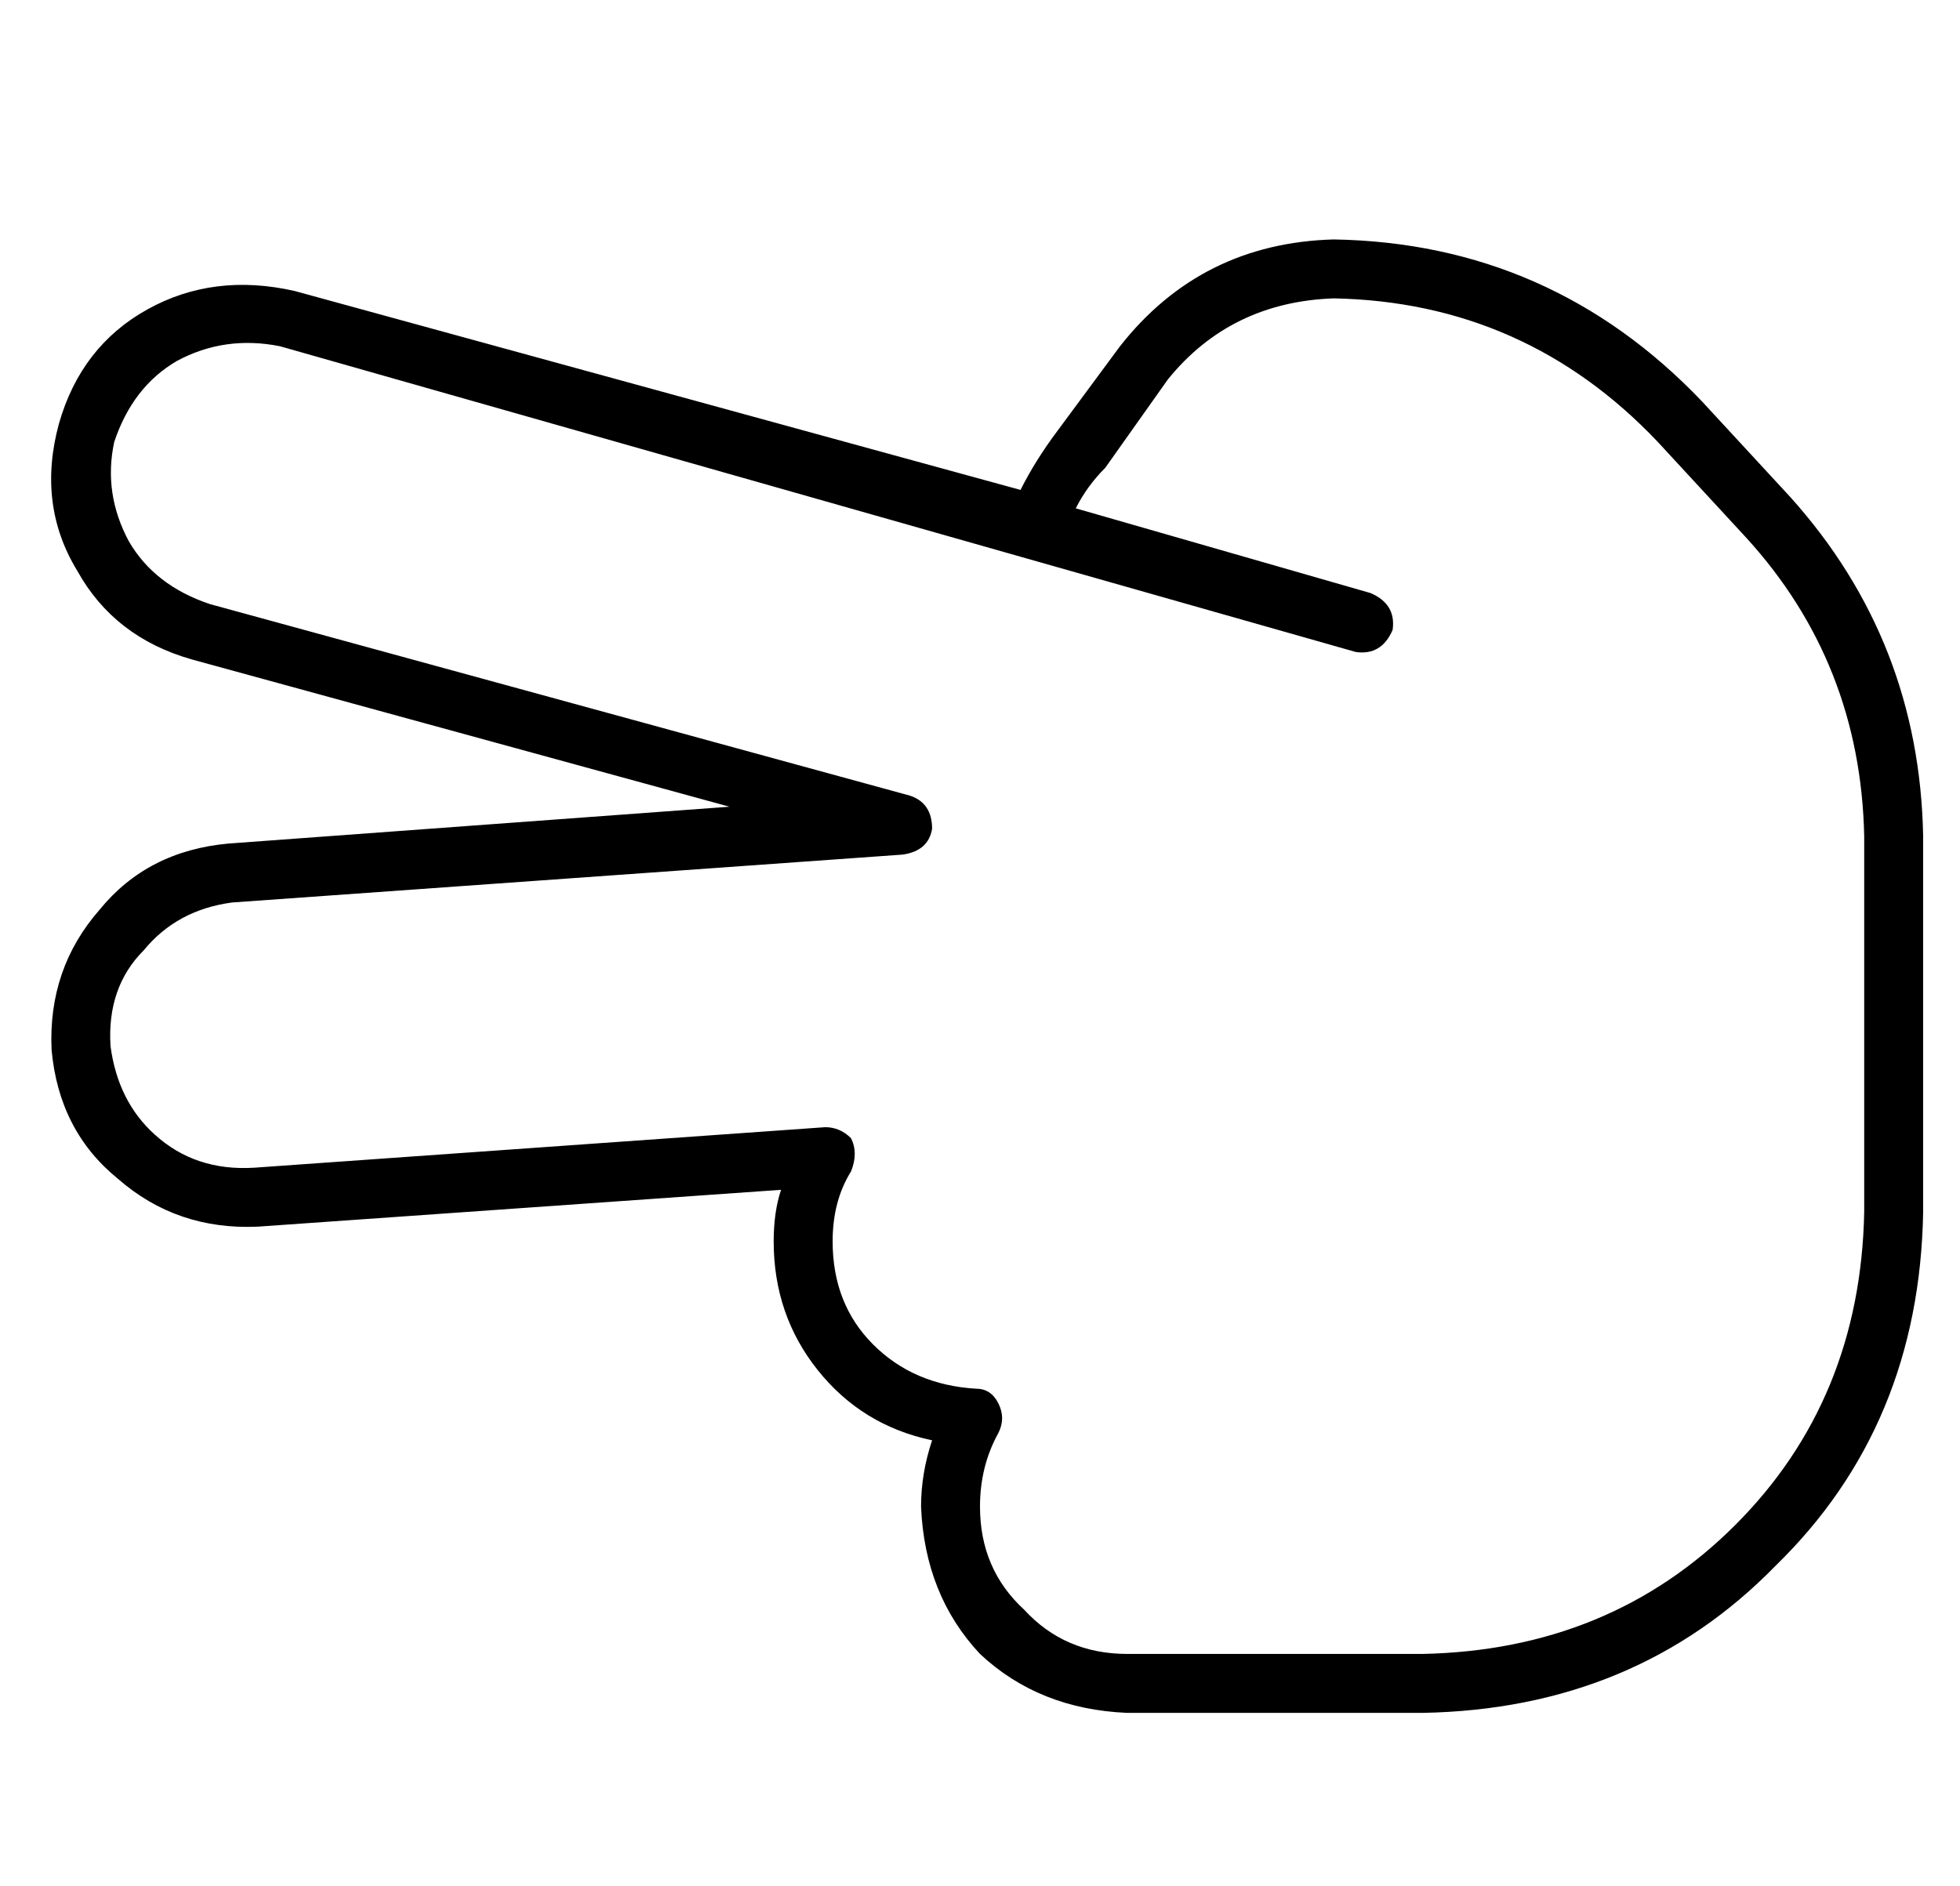 <?xml version="1.0" standalone="no"?>
<!DOCTYPE svg PUBLIC "-//W3C//DTD SVG 1.1//EN" "http://www.w3.org/Graphics/SVG/1.1/DTD/svg11.dtd" >
<svg xmlns="http://www.w3.org/2000/svg" xmlns:xlink="http://www.w3.org/1999/xlink" version="1.1" viewBox="-10 -40 532 512">
   <path fill="currentColor"
d="M21 80q-3 14 4 27v0v0q7 12 22 17l190 52v0q6 2 6 9q-1 6 -8 7l-182 13v0q-15 2 -24 13q-10 10 -9 26q2 15 12 24q11 10 27 9l155 -11v0q4 0 7 3q2 4 0 9q-5 8 -5 19q0 17 11 28t28 12q4 0 6 4t0 8q-5 9 -5 20q0 17 12 28q11 12 28 12h16h64q51 -1 85 -35t35 -85v-102v0
q-1 -47 -32 -81l-24 -26v0q-36 -38 -88 -39q-28 1 -45 22l-17 24v0q-5 5 -8 11l80 23v0q7 3 6 10q-3 7 -10 6l-190 -54v0l-102 -29v0q-15 -3 -28 4q-12 7 -17 22v0zM42 139q-21 -6 -31 -24v0v0q-11 -18 -5 -40q6 -21 24 -31t40 -5l197 54v0q4 -8 10 -16l17 -23v0
q22 -28 58 -29q59 1 100 44l24 26v0q35 39 36 92v102v0q-1 58 -40 96q-38 39 -96 40h-32h-48q-24 -1 -40 -16q-15 -16 -16 -40q0 -9 3 -18q-19 -4 -31 -19t-12 -35q0 -8 2 -14l-142 10v0q-22 1 -38 -13q-16 -13 -18 -35q-1 -22 13 -38q13 -16 35 -18l136 -10v0l-146 -40v0z
" />
</svg>
